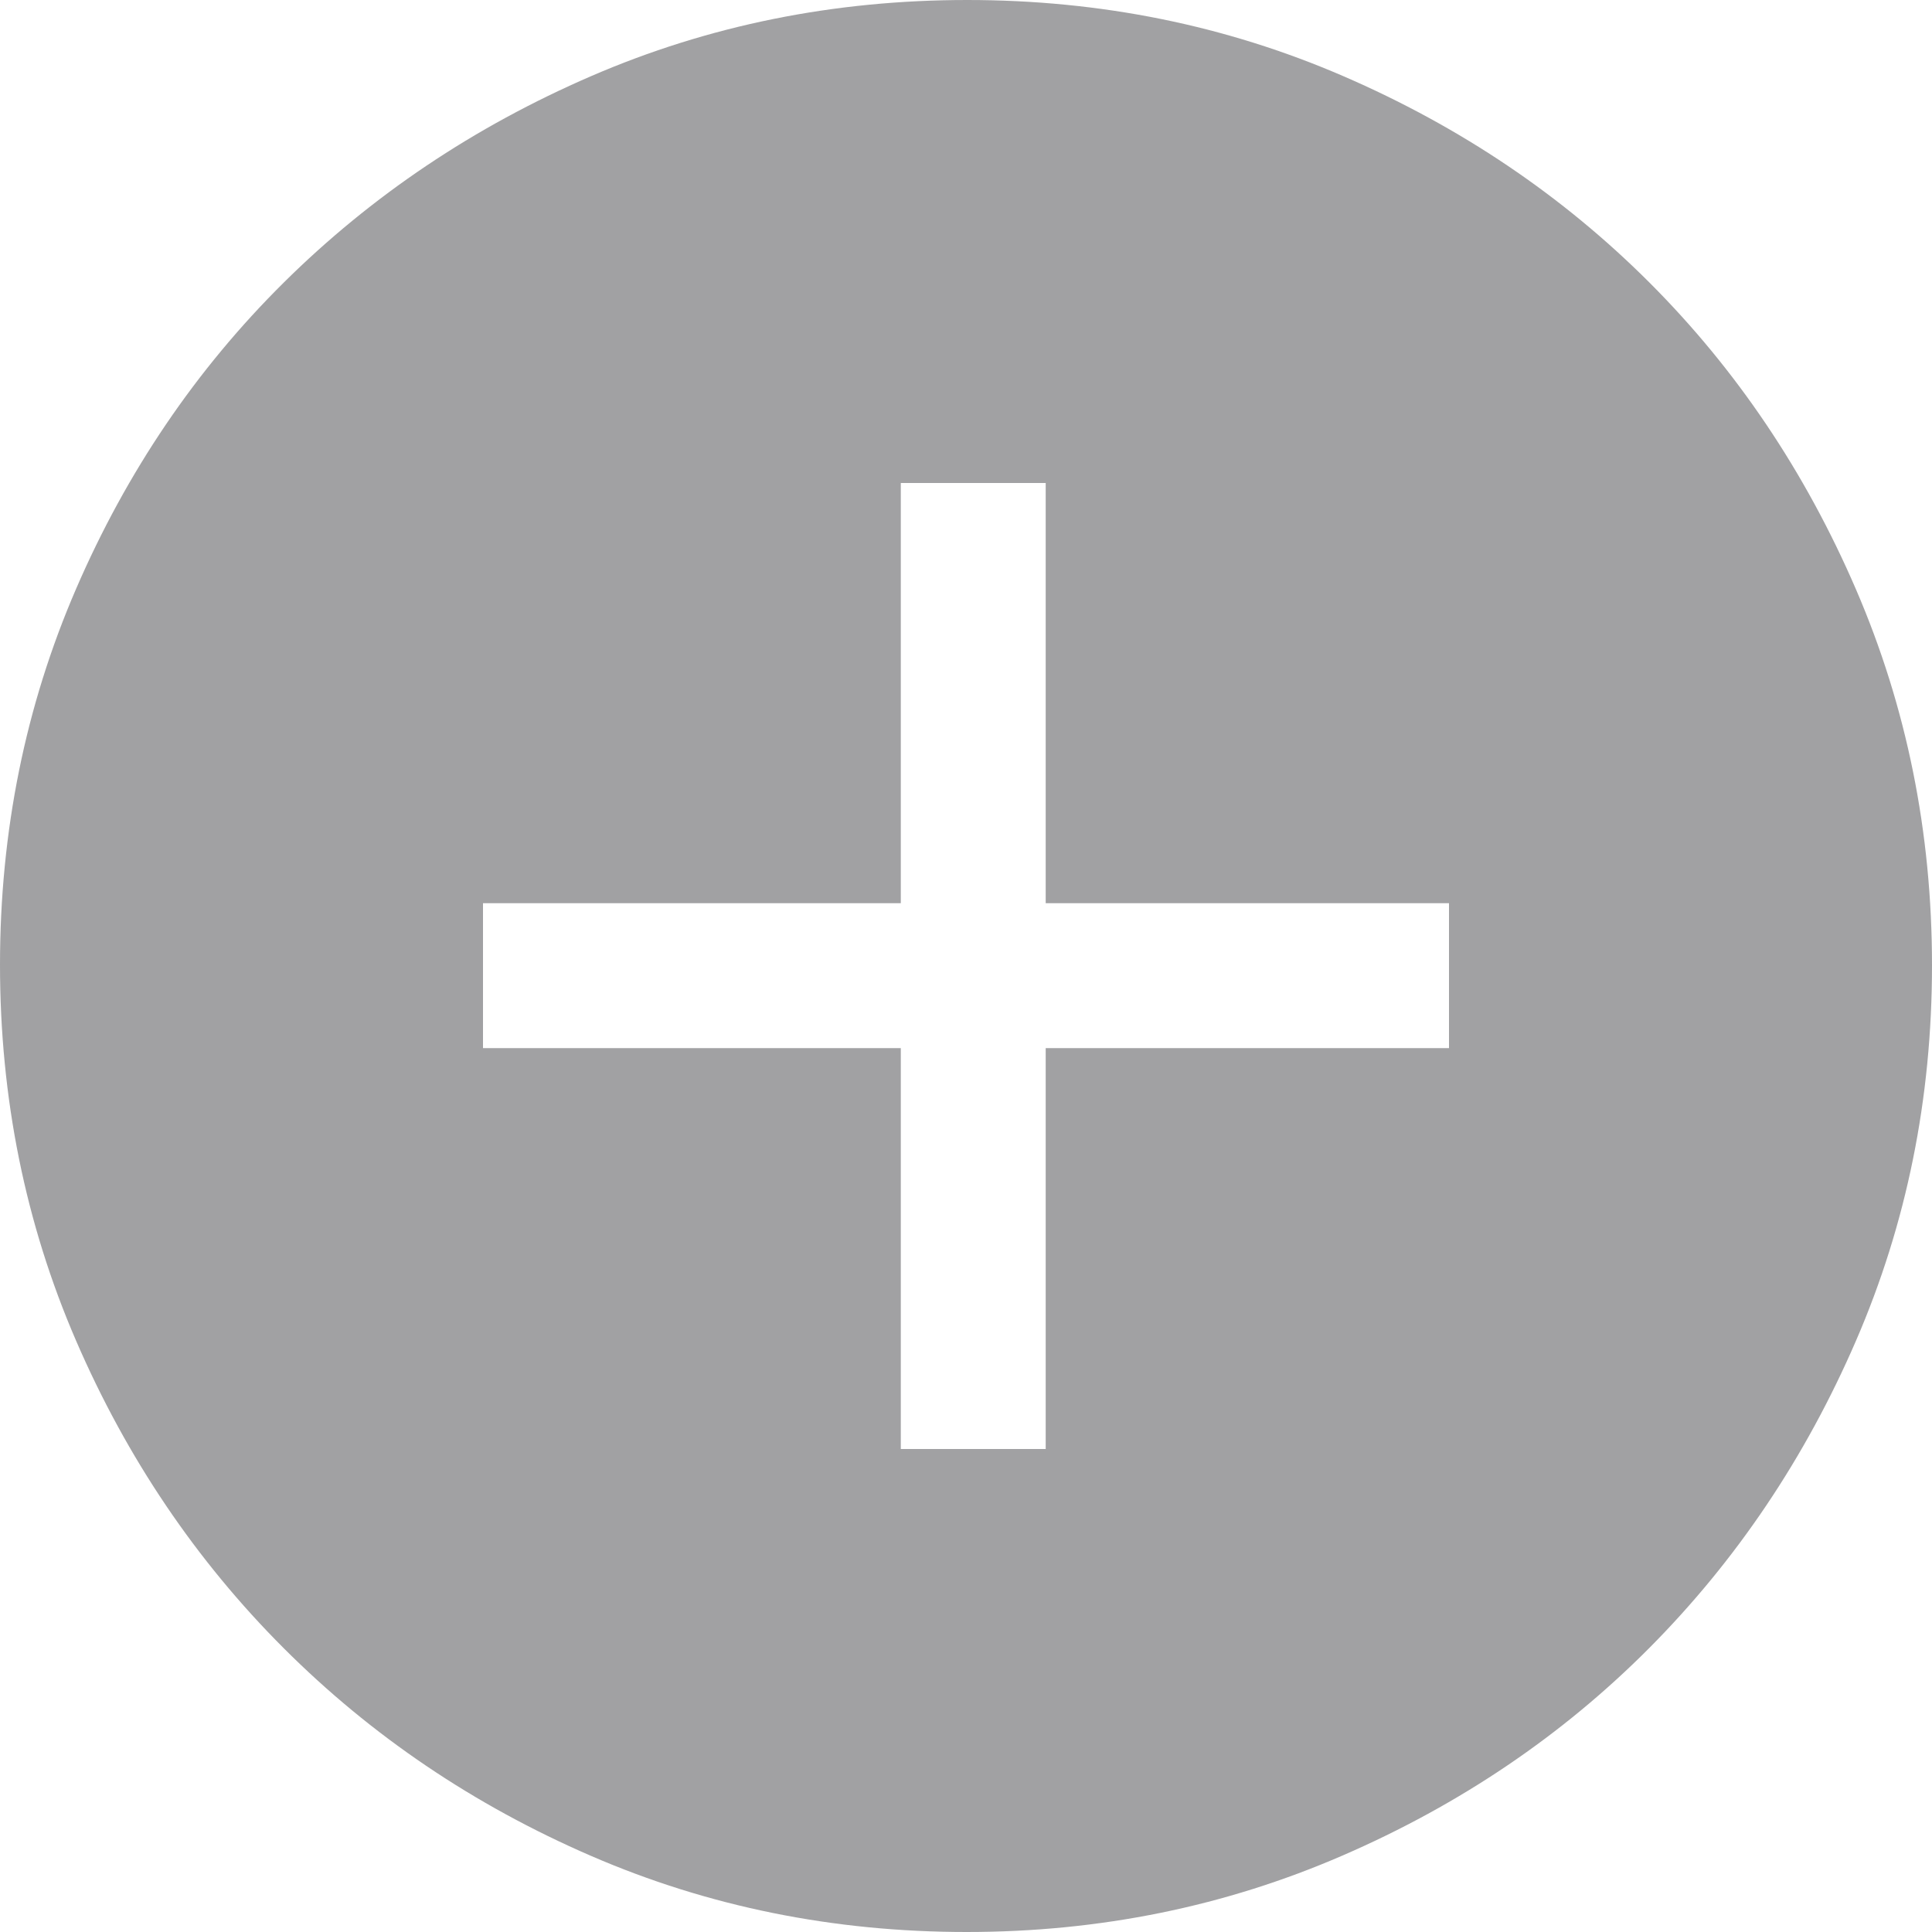 <svg width="24" height="24" viewBox="0 0 24 24" fill="none" xmlns="http://www.w3.org/2000/svg">
<path d="M11.19 18H12.99V13.02H18V11.22H12.99V6H11.19V11.22H6V13.02H11.19V18ZM12.008 24C10.353 24 8.798 23.685 7.343 23.055C5.888 22.425 4.615 21.565 3.525 20.475C2.435 19.385 1.575 18.112 0.945 16.655C0.315 15.198 0 13.641 0 11.985C0 10.329 0.315 8.772 0.945 7.315C1.575 5.858 2.435 4.59 3.525 3.51C4.615 2.43 5.888 1.575 7.345 0.945C8.802 0.315 10.359 0 12.015 0C13.671 0 15.228 0.315 16.685 0.945C18.142 1.575 19.41 2.43 20.49 3.51C21.57 4.59 22.425 5.86 23.055 7.32C23.685 8.78 24 10.337 24 11.992C24 13.647 23.685 15.202 23.055 16.657C22.425 18.112 21.57 19.383 20.49 20.47C19.41 21.556 18.14 22.416 16.68 23.049C15.22 23.683 13.663 24 12.008 24Z" fill="#A1A1A3"/>
</svg>
